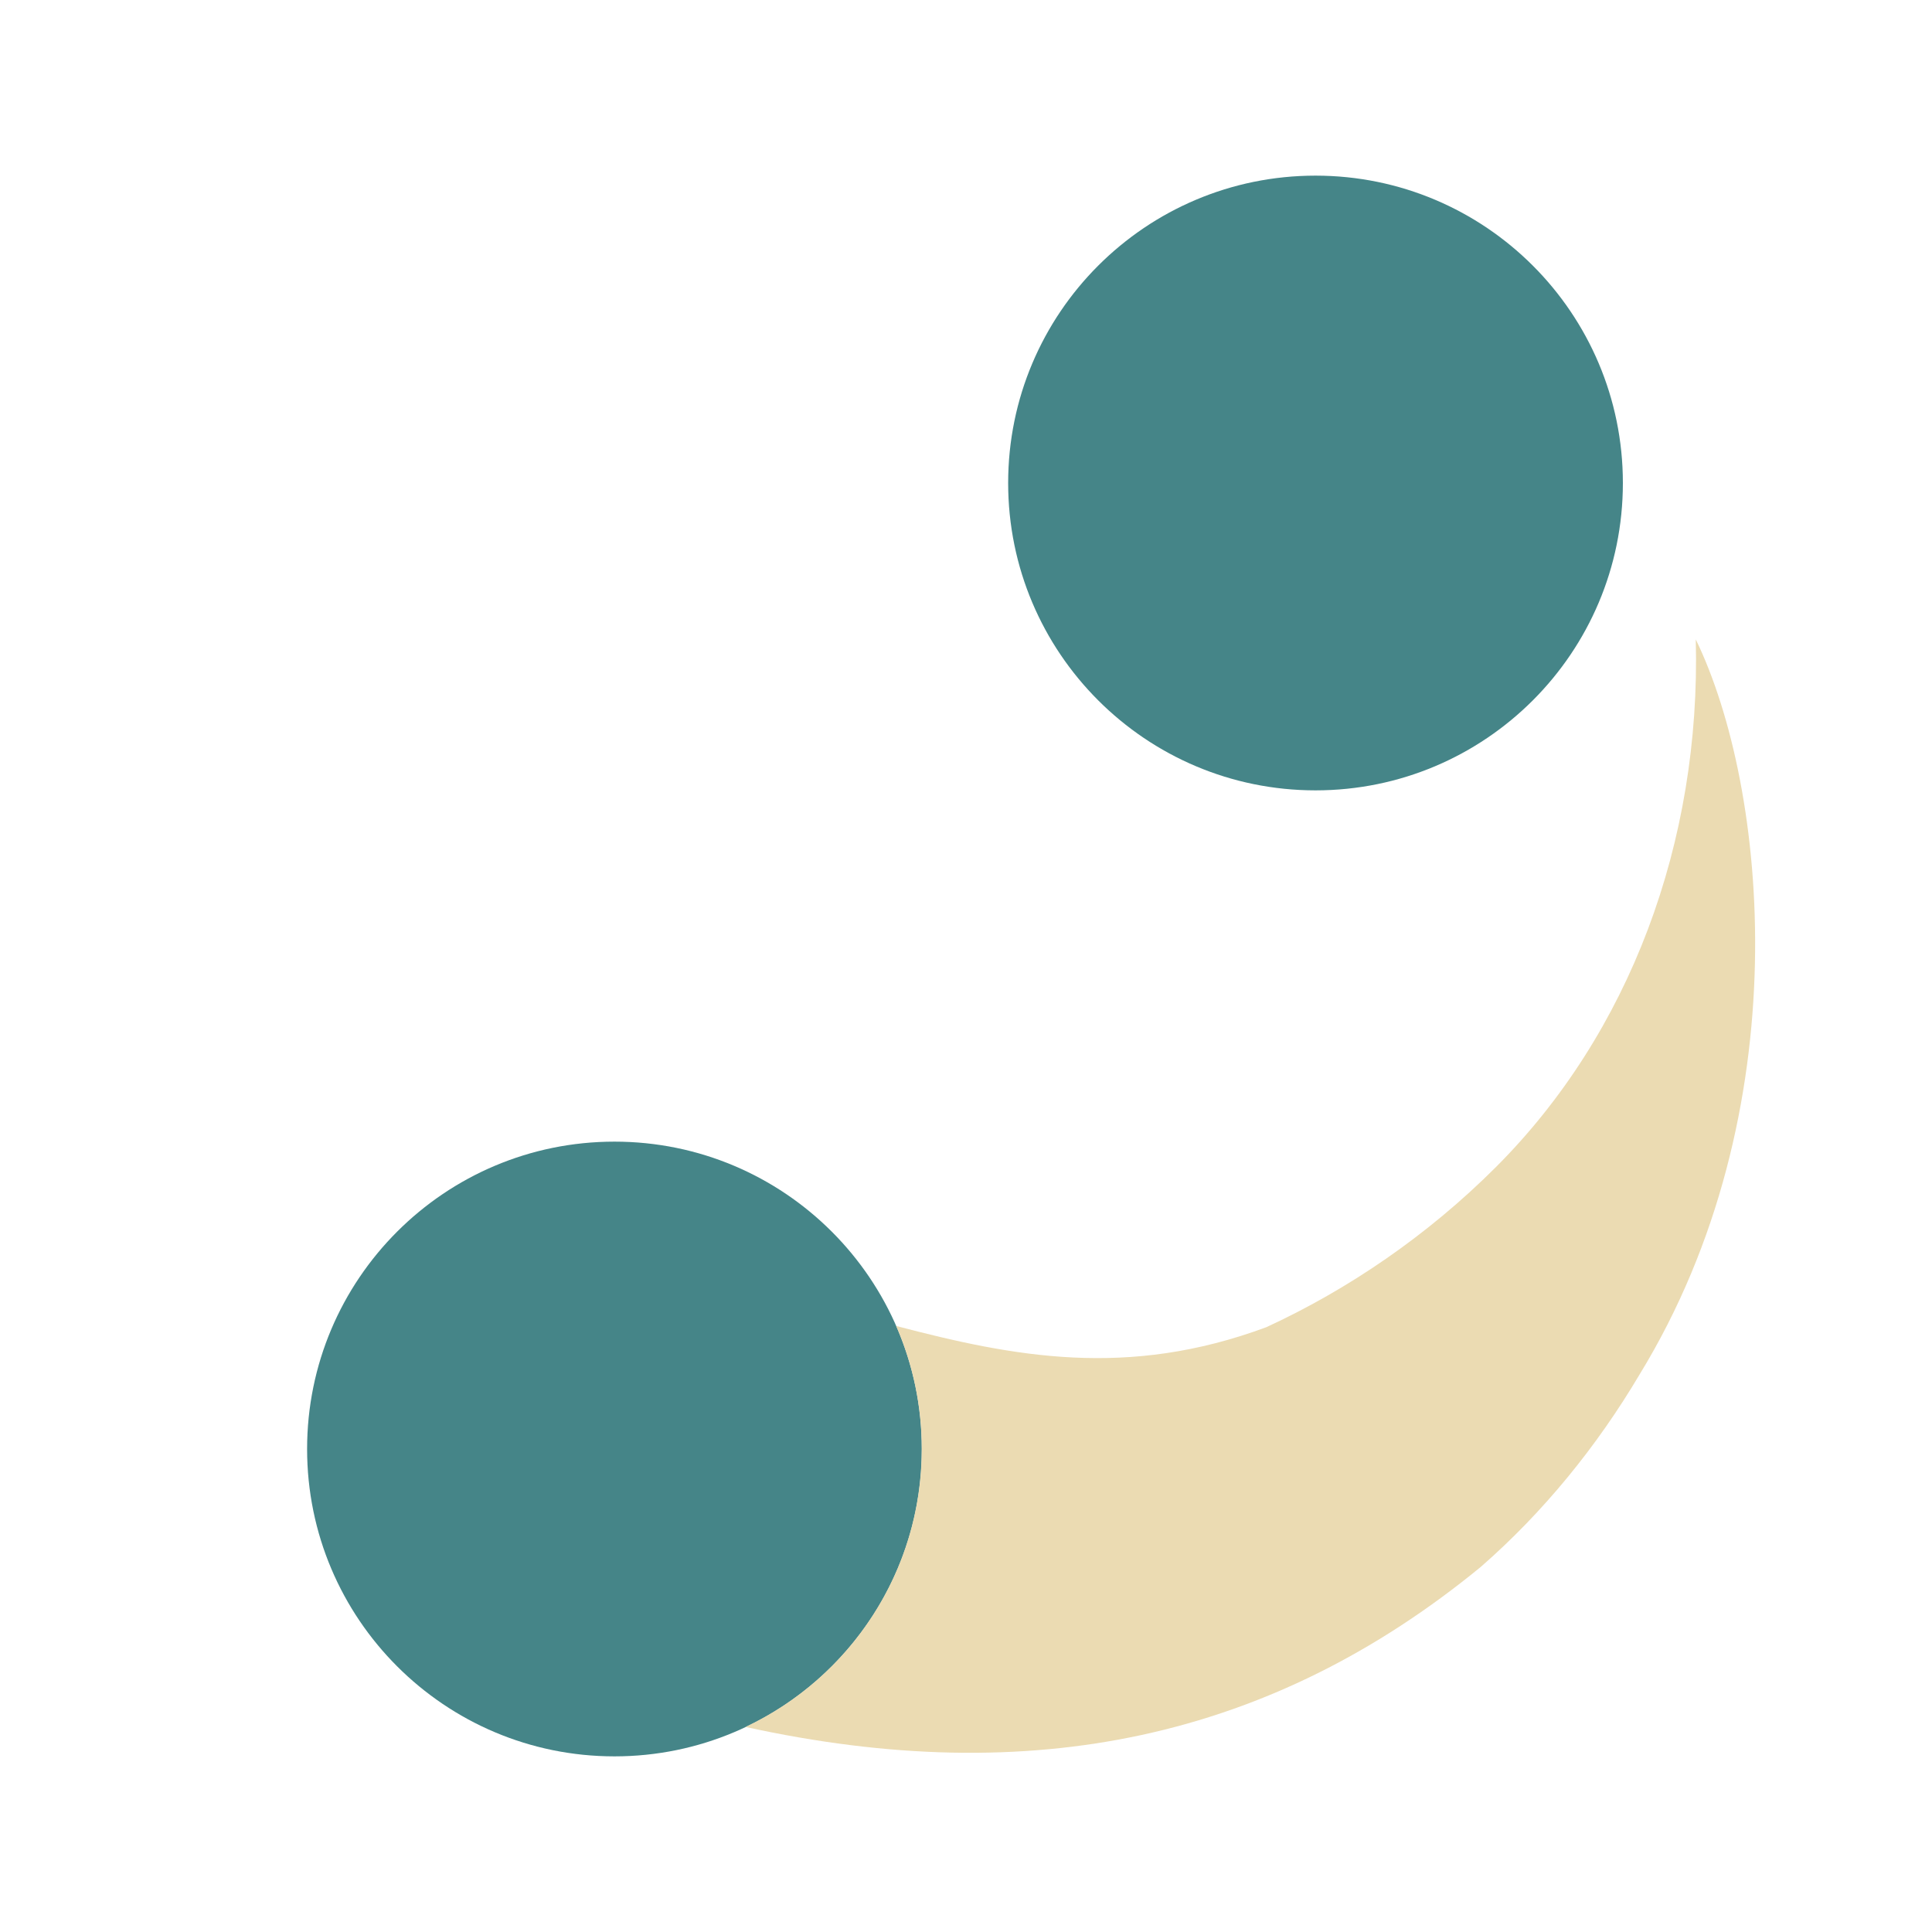 <svg width="22" height="22" version="1.1" xmlns="http://www.w3.org/2000/svg">
  <defs>
    <style id="current-color-scheme" type="text/css">.ColorScheme-Text { color:#ebdbb2; } .ColorScheme-Highlight { color:#458588; } .ColorScheme-NeutralText { color:#fe8019; } .ColorScheme-PositiveText { color:#689d6a; } .ColorScheme-NegativeText { color:#fb4934; }</style>
  </defs>
  <path class="ColorScheme-Highlight" d="m6.997 13c-1.933 0-3.5 1.567-3.5 3.5s1.567 3.5 3.5 3.5 3.5-1.567 3.5-3.5-1.567-3.5-3.5-3.5z" fill="currentColor"/>
  <path class="ColorScheme-Highlight" d="m14.98 2c-1.933 0-3.5 1.567-3.5 3.5s1.567 3.5 3.5 3.5 3.5-1.567 3.5-3.5-1.567-3.5-3.5-3.5z" fill="currentColor"/>
  <path class="ColorScheme-Text" d="m19.31 7.281c0.06 2.312-0.754 4.486-2.275 6.008-0.779 0.779-1.682 1.394-2.615 1.824-1.583 0.588-2.877 0.337-4.215-0.014 0.187 0.429 0.291 0.902 0.291 1.4 0 1.399-0.82 2.606-2.006 3.166 3.256 0.715 5.983 0.135 8.369-1.82 0.716-0.624 1.326-1.375 1.812-2.195 1.828-2.989 1.459-6.681 0.639-8.369z" fill="currentColor"/>
</svg>
